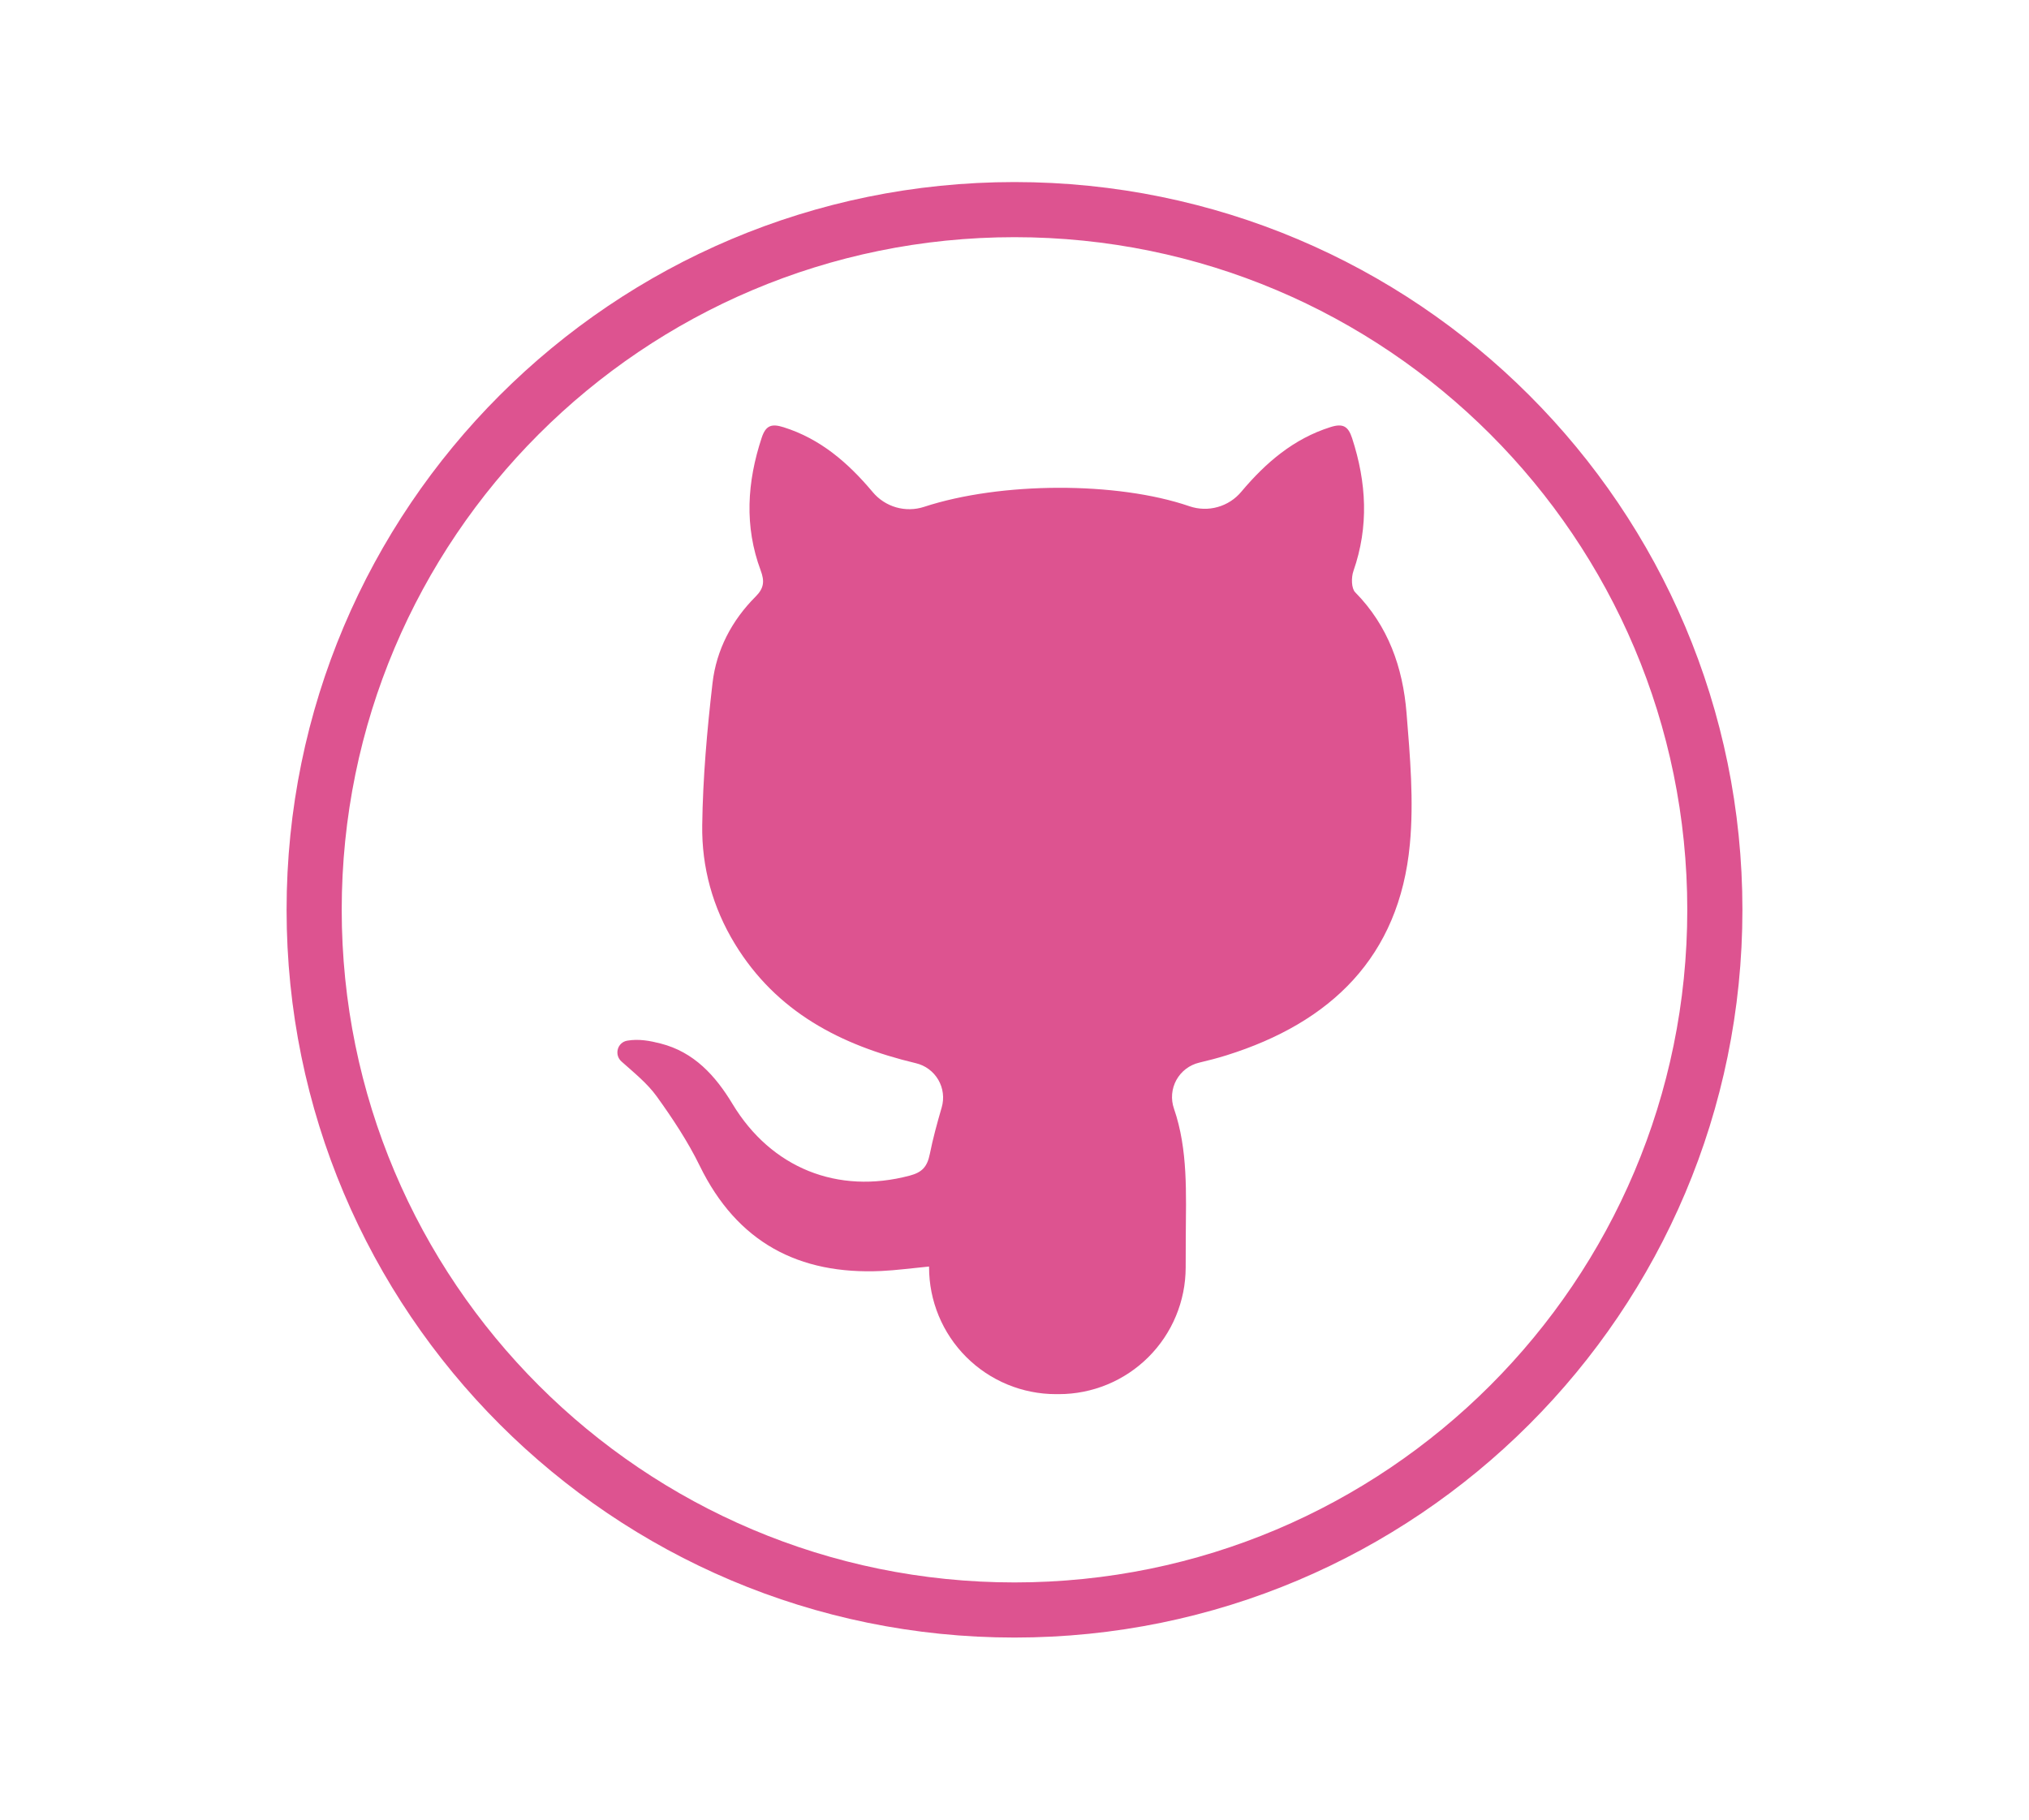 <svg xmlns="http://www.w3.org/2000/svg" xmlns:xlink="http://www.w3.org/1999/xlink" width="1204" zoomAndPan="magnify" viewBox="0 0 902.88 810" height="1080" preserveAspectRatio="xMidYMid meet" version="1.0"><defs><clipPath id="4dac508d47"><path d="M 127.484 81.043 L 775.398 81.043 L 775.398 728.957 L 127.484 728.957 Z M 127.484 81.043 " clip-rule="nonzero"/></clipPath></defs><g clip-path="url(#4dac508d47)"><path fill="#dd5390" d="M 451.441 81.043 C 272.523 81.043 127.484 226.086 127.484 405 C 127.484 583.914 272.523 728.957 451.441 728.957 C 630.355 728.957 775.398 583.914 775.398 405 C 775.398 226.086 630.355 81.043 451.441 81.043 Z M 451.441 704.418 C 286.074 704.418 152.02 570.363 152.02 405 C 152.02 239.637 286.074 105.582 451.441 105.582 C 616.805 105.582 750.859 239.637 750.859 405 C 750.859 570.363 616.805 704.418 451.441 704.418 Z M 451.441 704.418 " fill-opacity="1" fill-rule="nonzero"/></g><path fill="#dd5390" d="M 413.418 563.793 C 405.293 564.574 398.805 565.469 392.285 565.777 C 355.32 567.523 327.957 552.949 311.359 518.973 C 306.074 508.148 299.309 497.938 292.262 488.133 C 288.031 482.242 282.102 477.512 276.625 472.609 L 276.559 472.551 C 273.172 469.57 274.668 463.996 279.113 463.246 C 284.336 462.371 289.203 463.312 293.949 464.523 C 308.812 468.305 318.352 478.84 325.953 491.441 C 343.145 519.941 372.746 531.828 404.758 523.34 C 410.191 521.898 412.586 519.559 413.77 513.629 C 415.152 506.719 417.023 499.902 419.043 492.957 C 419.191 492.449 419.312 491.93 419.406 491.41 C 419.504 490.887 419.57 490.359 419.613 489.832 C 419.656 489.301 419.672 488.77 419.66 488.238 C 419.648 487.707 419.609 487.18 419.543 486.652 C 419.48 486.125 419.387 485.602 419.27 485.086 C 419.152 484.566 419.008 484.055 418.836 483.551 C 418.668 483.051 418.473 482.555 418.25 482.074 C 418.031 481.59 417.789 481.117 417.52 480.66 C 417.254 480.199 416.961 479.754 416.648 479.328 C 416.336 478.898 416.004 478.484 415.648 478.09 C 415.293 477.695 414.918 477.316 414.527 476.961 C 414.133 476.602 413.723 476.266 413.297 475.949 C 412.871 475.633 412.426 475.34 411.973 475.066 C 411.516 474.797 411.043 474.551 410.562 474.324 C 410.082 474.102 409.59 473.902 409.086 473.73 C 408.586 473.555 408.074 473.41 407.559 473.285 L 407.379 473.242 C 374.164 465.297 345.473 450.5 326.984 420.148 C 317.098 403.918 312.207 386.039 312.461 367.414 C 312.742 346.281 314.613 325.102 317.043 304.09 C 318.75 289.293 325.605 276.188 336.242 265.551 C 339.953 261.84 340.266 258.73 338.477 253.93 C 331.152 234.27 332.422 214.566 338.926 194.863 C 340.762 189.305 343.363 188.512 348.684 190.184 C 365.141 195.363 377.418 206.074 388.211 218.898 L 388.32 219.031 C 388.992 219.84 389.723 220.594 390.512 221.297 C 391.297 221.996 392.133 222.637 393.016 223.211 C 393.895 223.789 394.816 224.297 395.773 224.734 C 396.73 225.176 397.715 225.543 398.727 225.836 C 399.738 226.125 400.77 226.344 401.812 226.48 C 402.855 226.621 403.906 226.684 404.961 226.664 C 406.012 226.648 407.059 226.555 408.098 226.379 C 409.137 226.207 410.16 225.957 411.16 225.633 C 445.312 214.434 497.125 214.281 529.336 225.367 C 530.344 225.711 531.367 225.973 532.414 226.16 C 533.461 226.348 534.516 226.457 535.578 226.484 C 536.641 226.512 537.699 226.461 538.754 226.328 C 539.809 226.199 540.848 225.988 541.867 225.699 C 542.891 225.414 543.887 225.051 544.855 224.613 C 545.824 224.176 546.754 223.668 547.645 223.09 C 548.539 222.512 549.383 221.871 550.176 221.168 C 550.973 220.461 551.711 219.699 552.391 218.887 L 552.492 218.762 C 563.305 205.938 575.633 195.312 592.082 190.117 C 597.598 188.375 599.949 189.703 601.695 195.066 C 608.113 214.781 609.207 234.367 602.266 254.23 C 601.289 257.027 601.328 261.891 603.066 263.656 C 617.812 278.613 624.27 297.184 625.906 317.301 C 627.488 336.738 629.203 356.508 627.398 375.809 C 622.703 426.004 592.184 455.238 545.773 469.773 C 541.801 471.016 537.766 472.059 533.648 473.031 C 533.113 473.16 532.59 473.312 532.07 473.492 C 531.551 473.676 531.043 473.883 530.547 474.117 C 530.051 474.352 529.57 474.609 529.102 474.895 C 528.633 475.18 528.18 475.488 527.742 475.82 C 527.305 476.152 526.887 476.508 526.488 476.883 C 526.086 477.262 525.707 477.656 525.352 478.07 C 524.992 478.488 524.656 478.922 524.344 479.371 C 524.031 479.82 523.742 480.289 523.477 480.77 C 523.215 481.25 522.977 481.742 522.762 482.25 C 522.551 482.754 522.367 483.27 522.207 483.797 C 522.047 484.32 521.918 484.855 521.816 485.395 C 521.711 485.934 521.637 486.477 521.59 487.02 C 521.547 487.566 521.527 488.117 521.539 488.664 C 521.551 489.215 521.59 489.762 521.66 490.305 C 521.727 490.848 521.824 491.387 521.949 491.922 C 522.074 492.457 522.227 492.984 522.406 493.5 C 528.73 511.82 527.766 531.395 527.664 550.84 C 527.645 555.312 527.629 559.781 527.621 564.258 C 527.617 566.105 527.52 567.949 527.336 569.785 C 527.152 571.621 526.879 573.445 526.516 575.258 C 526.148 577.066 525.699 578.855 525.16 580.621 C 524.621 582.387 523.996 584.125 523.285 585.828 C 522.578 587.535 521.785 589.199 520.914 590.828 C 520.039 592.453 519.09 594.035 518.062 595.57 C 517.031 597.105 515.934 598.582 514.758 600.012 C 513.586 601.438 512.344 602.801 511.039 604.105 C 509.73 605.41 508.363 606.648 506.934 607.816 C 505.504 608.988 504.023 610.086 502.488 611.109 C 500.949 612.133 499.367 613.082 497.738 613.949 C 496.109 614.82 494.441 615.609 492.734 616.312 C 491.027 617.02 489.289 617.641 487.523 618.176 C 485.754 618.711 483.965 619.156 482.156 619.516 C 480.344 619.879 478.52 620.148 476.68 620.328 C 474.844 620.508 473 620.598 471.156 620.598 L 469.883 620.598 C 468.031 620.598 466.188 620.508 464.348 620.328 C 462.508 620.145 460.68 619.875 458.867 619.512 C 457.051 619.152 455.262 618.703 453.492 618.168 C 451.723 617.629 449.98 617.008 448.273 616.301 C 446.566 615.594 444.895 614.805 443.266 613.93 C 441.633 613.059 440.051 612.109 438.512 611.082 C 436.973 610.055 435.492 608.953 434.062 607.781 C 432.633 606.609 431.262 605.367 429.953 604.059 C 428.648 602.754 427.406 601.383 426.234 599.953 C 425.059 598.523 423.961 597.039 422.934 595.504 C 421.906 593.965 420.957 592.383 420.082 590.75 C 419.211 589.121 418.422 587.449 417.715 585.742 C 417.008 584.031 416.383 582.293 415.848 580.523 C 415.312 578.754 414.863 576.961 414.5 575.148 C 414.141 573.336 413.871 571.508 413.688 569.668 C 413.508 567.828 413.418 565.98 413.418 564.133 Z M 413.418 563.793 " fill-opacity="1" fill-rule="nonzero"/></svg>